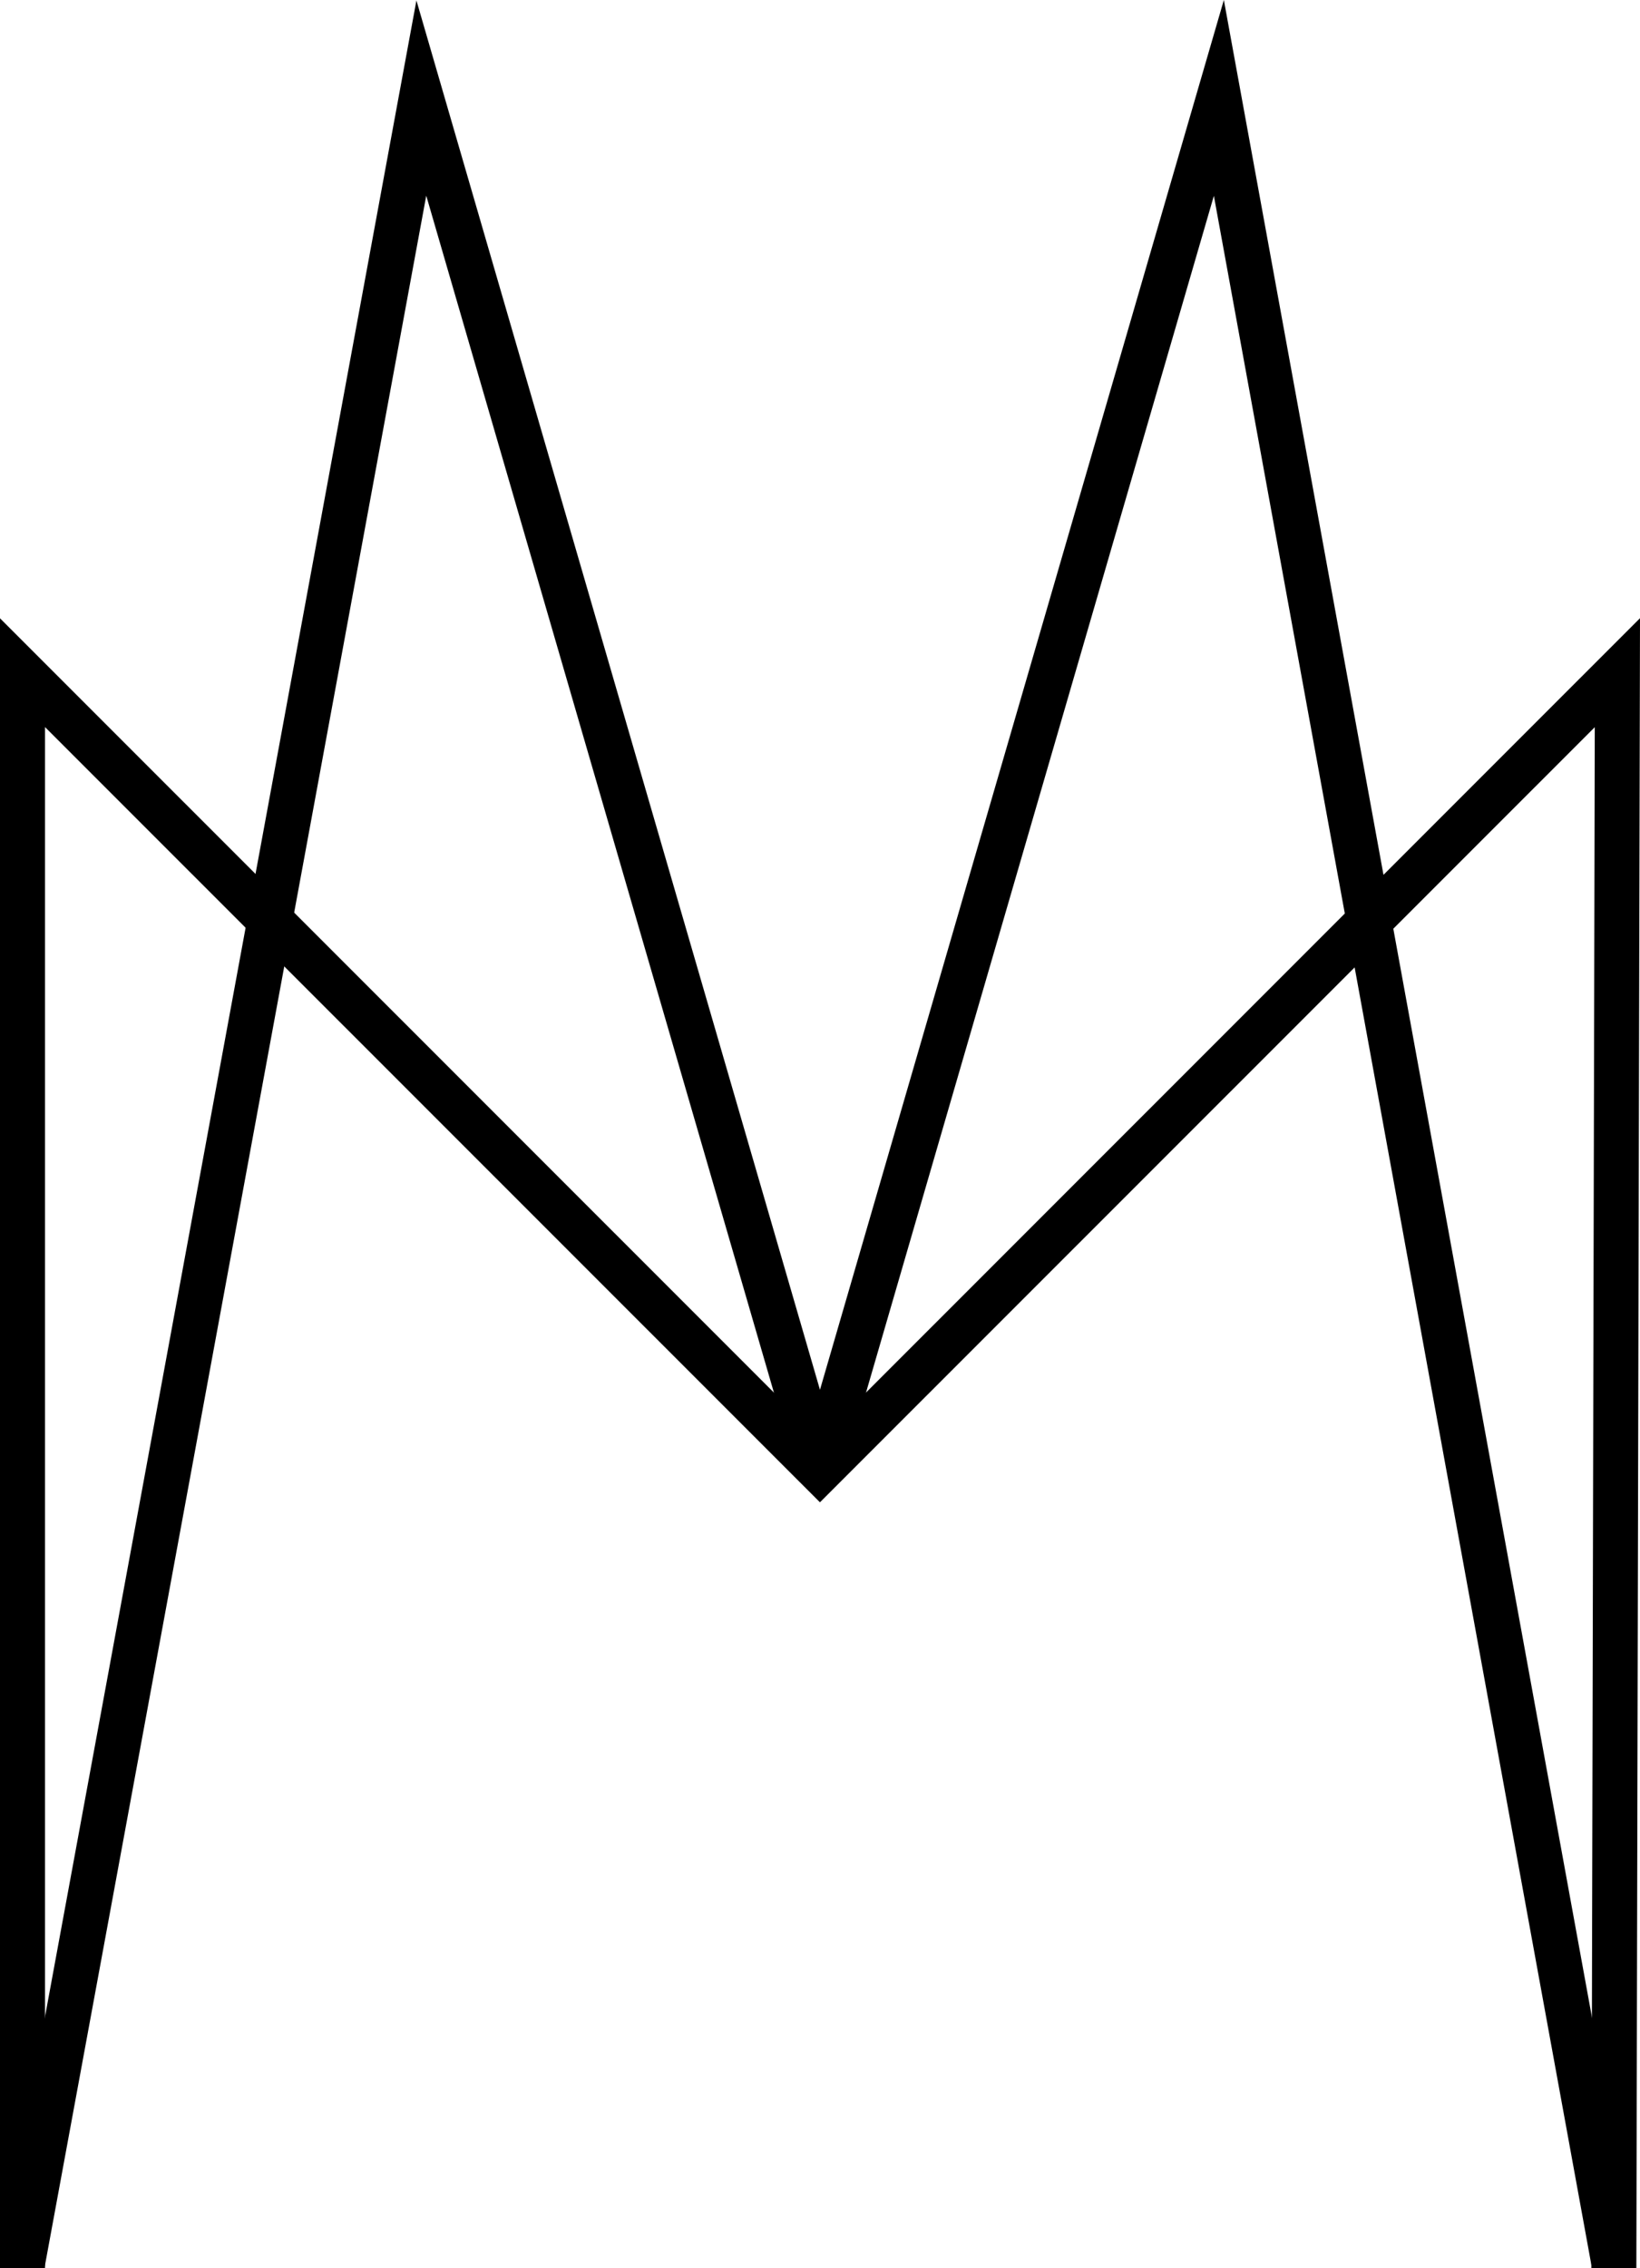 <svg xmlns="http://www.w3.org/2000/svg" viewBox="0 0 292.3 404"><title>LogoMM</title><g id="Calque_2" data-name="Calque 2"><g id="Calque_1-2" data-name="Calque 1"><polygon points="8.02 404 0 404 0 110.13 146.14 256.24 292.3 110.11 291.65 403.98 283.63 403.96 284.24 129.52 146.14 267.58 8.02 129.5 8.02 404"/><polygon points="7.96 403.78 0.07 402.33 74.22 0.08 149.81 260.15 142.11 262.4 75.97 34.85 7.96 403.78"/><polygon points="283.69 403.73 216.35 34.88 150.18 262.38 142.48 260.14 218.13 0 291.58 402.28 283.69 403.73"/></g></g></svg>